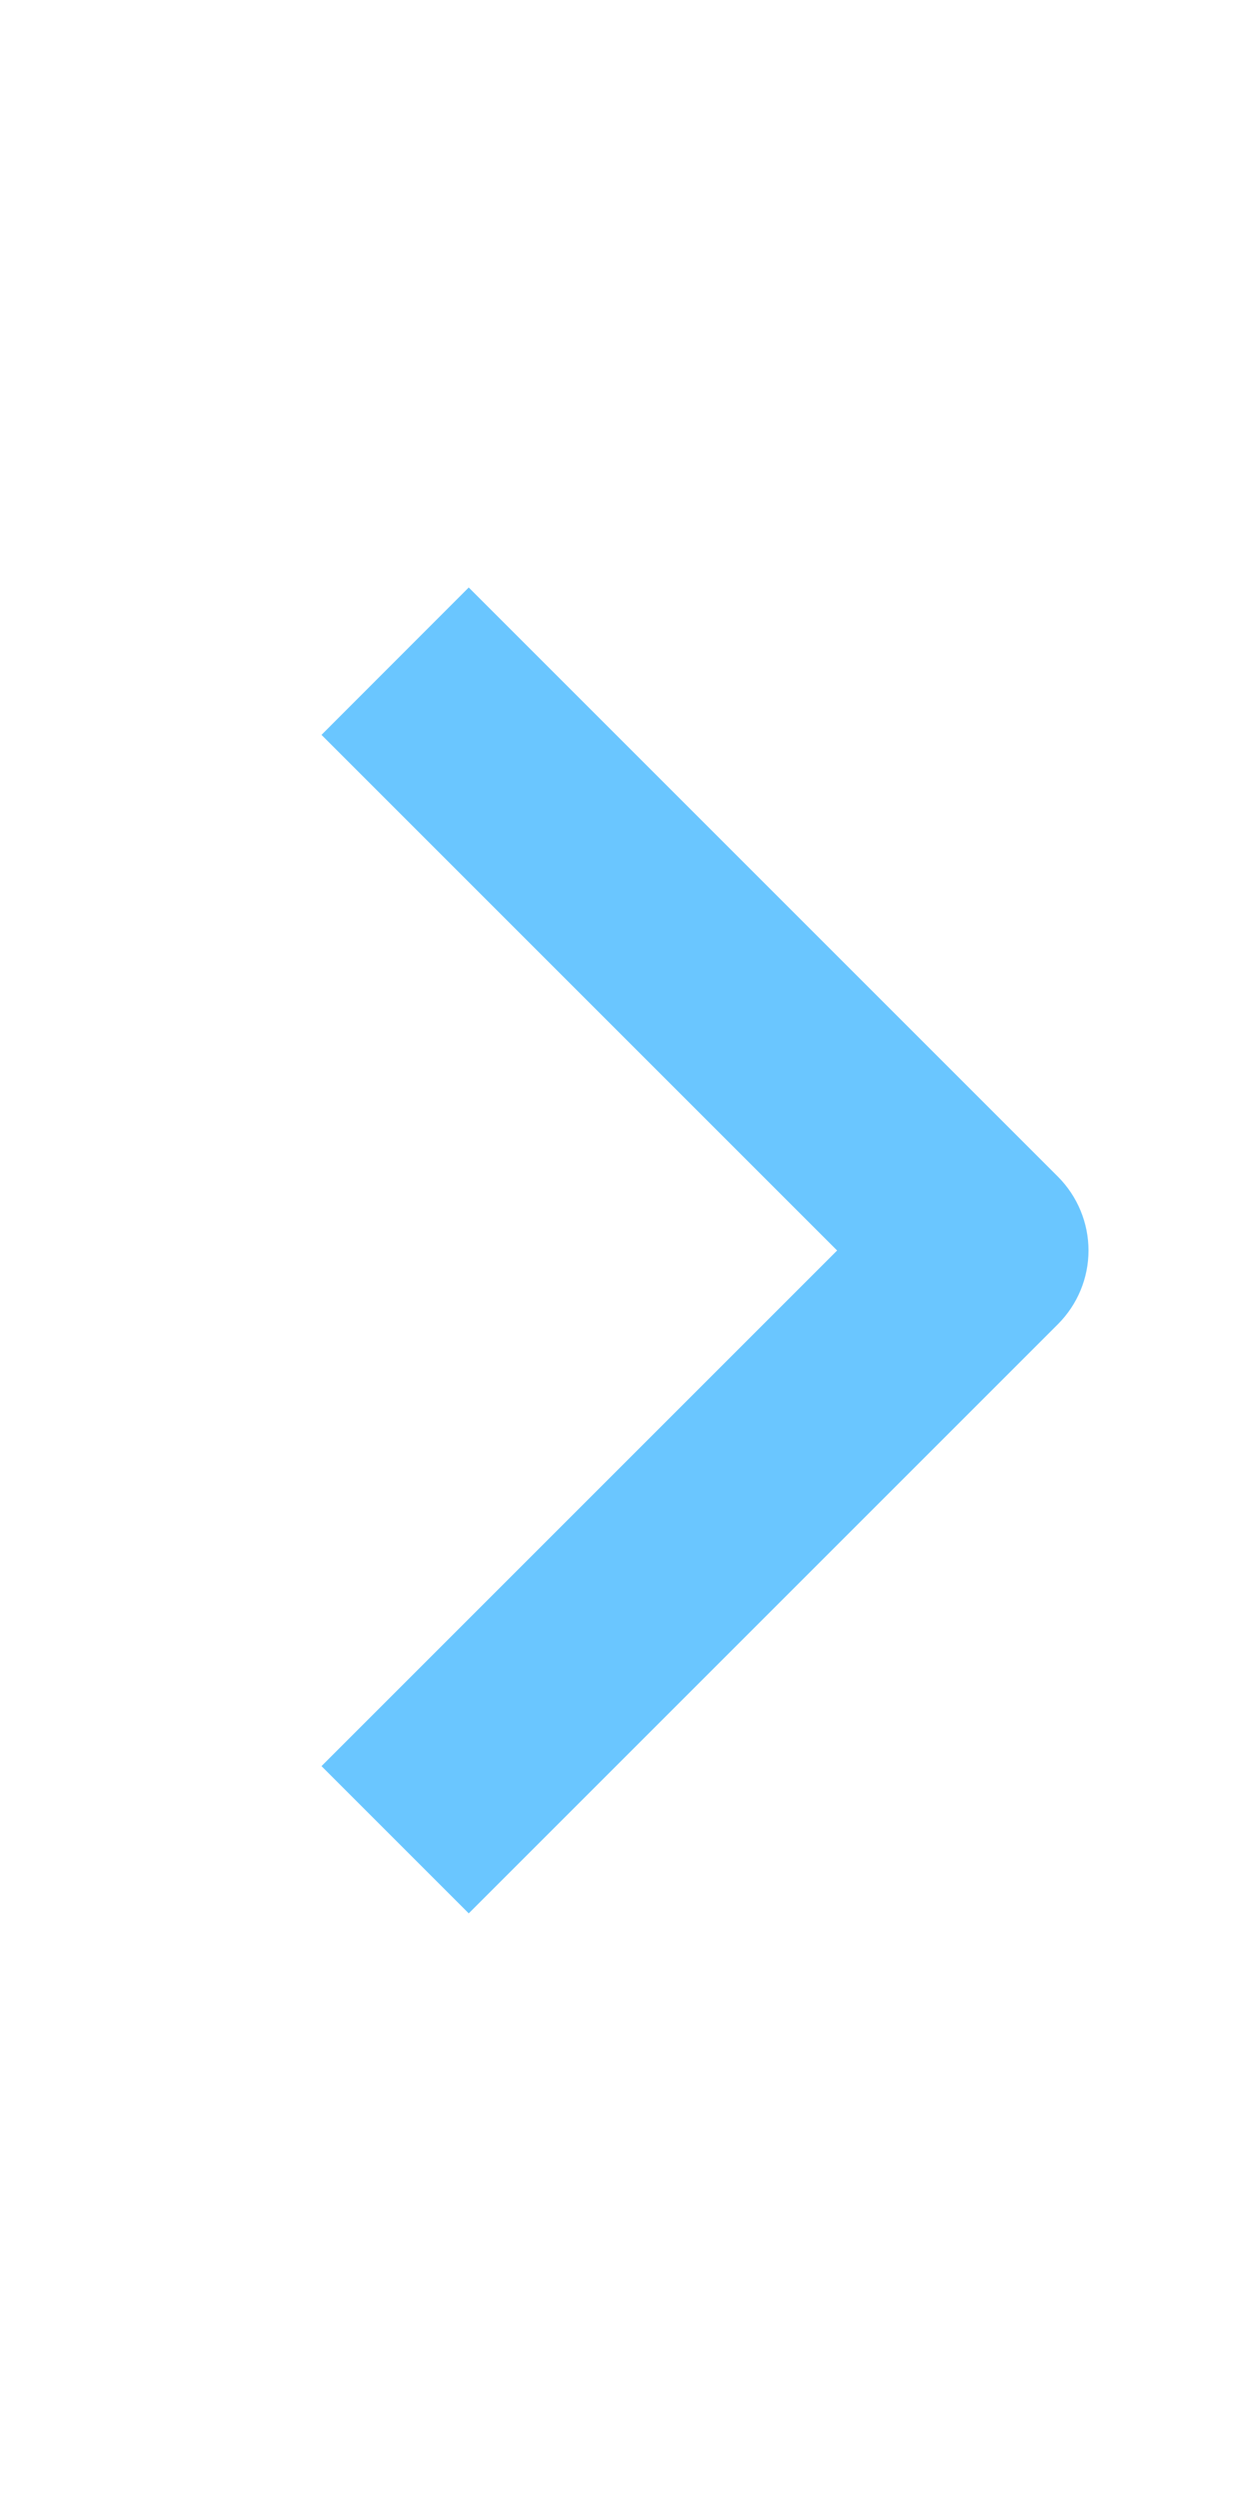 <svg width="10" height="20" viewBox="0 0 10 20" fill="none" xmlns="http://www.w3.org/2000/svg">
<path fill-rule="evenodd" clip-rule="evenodd" d="M8.464 10.593L3.75 15.307L2.572 14.129L6.697 10.004L2.572 5.879L3.75 4.7L8.464 9.414C8.62 9.571 8.708 9.783 8.708 10.004C8.708 10.225 8.62 10.436 8.464 10.593Z" fill="#6AC6FF"/>
</svg>
